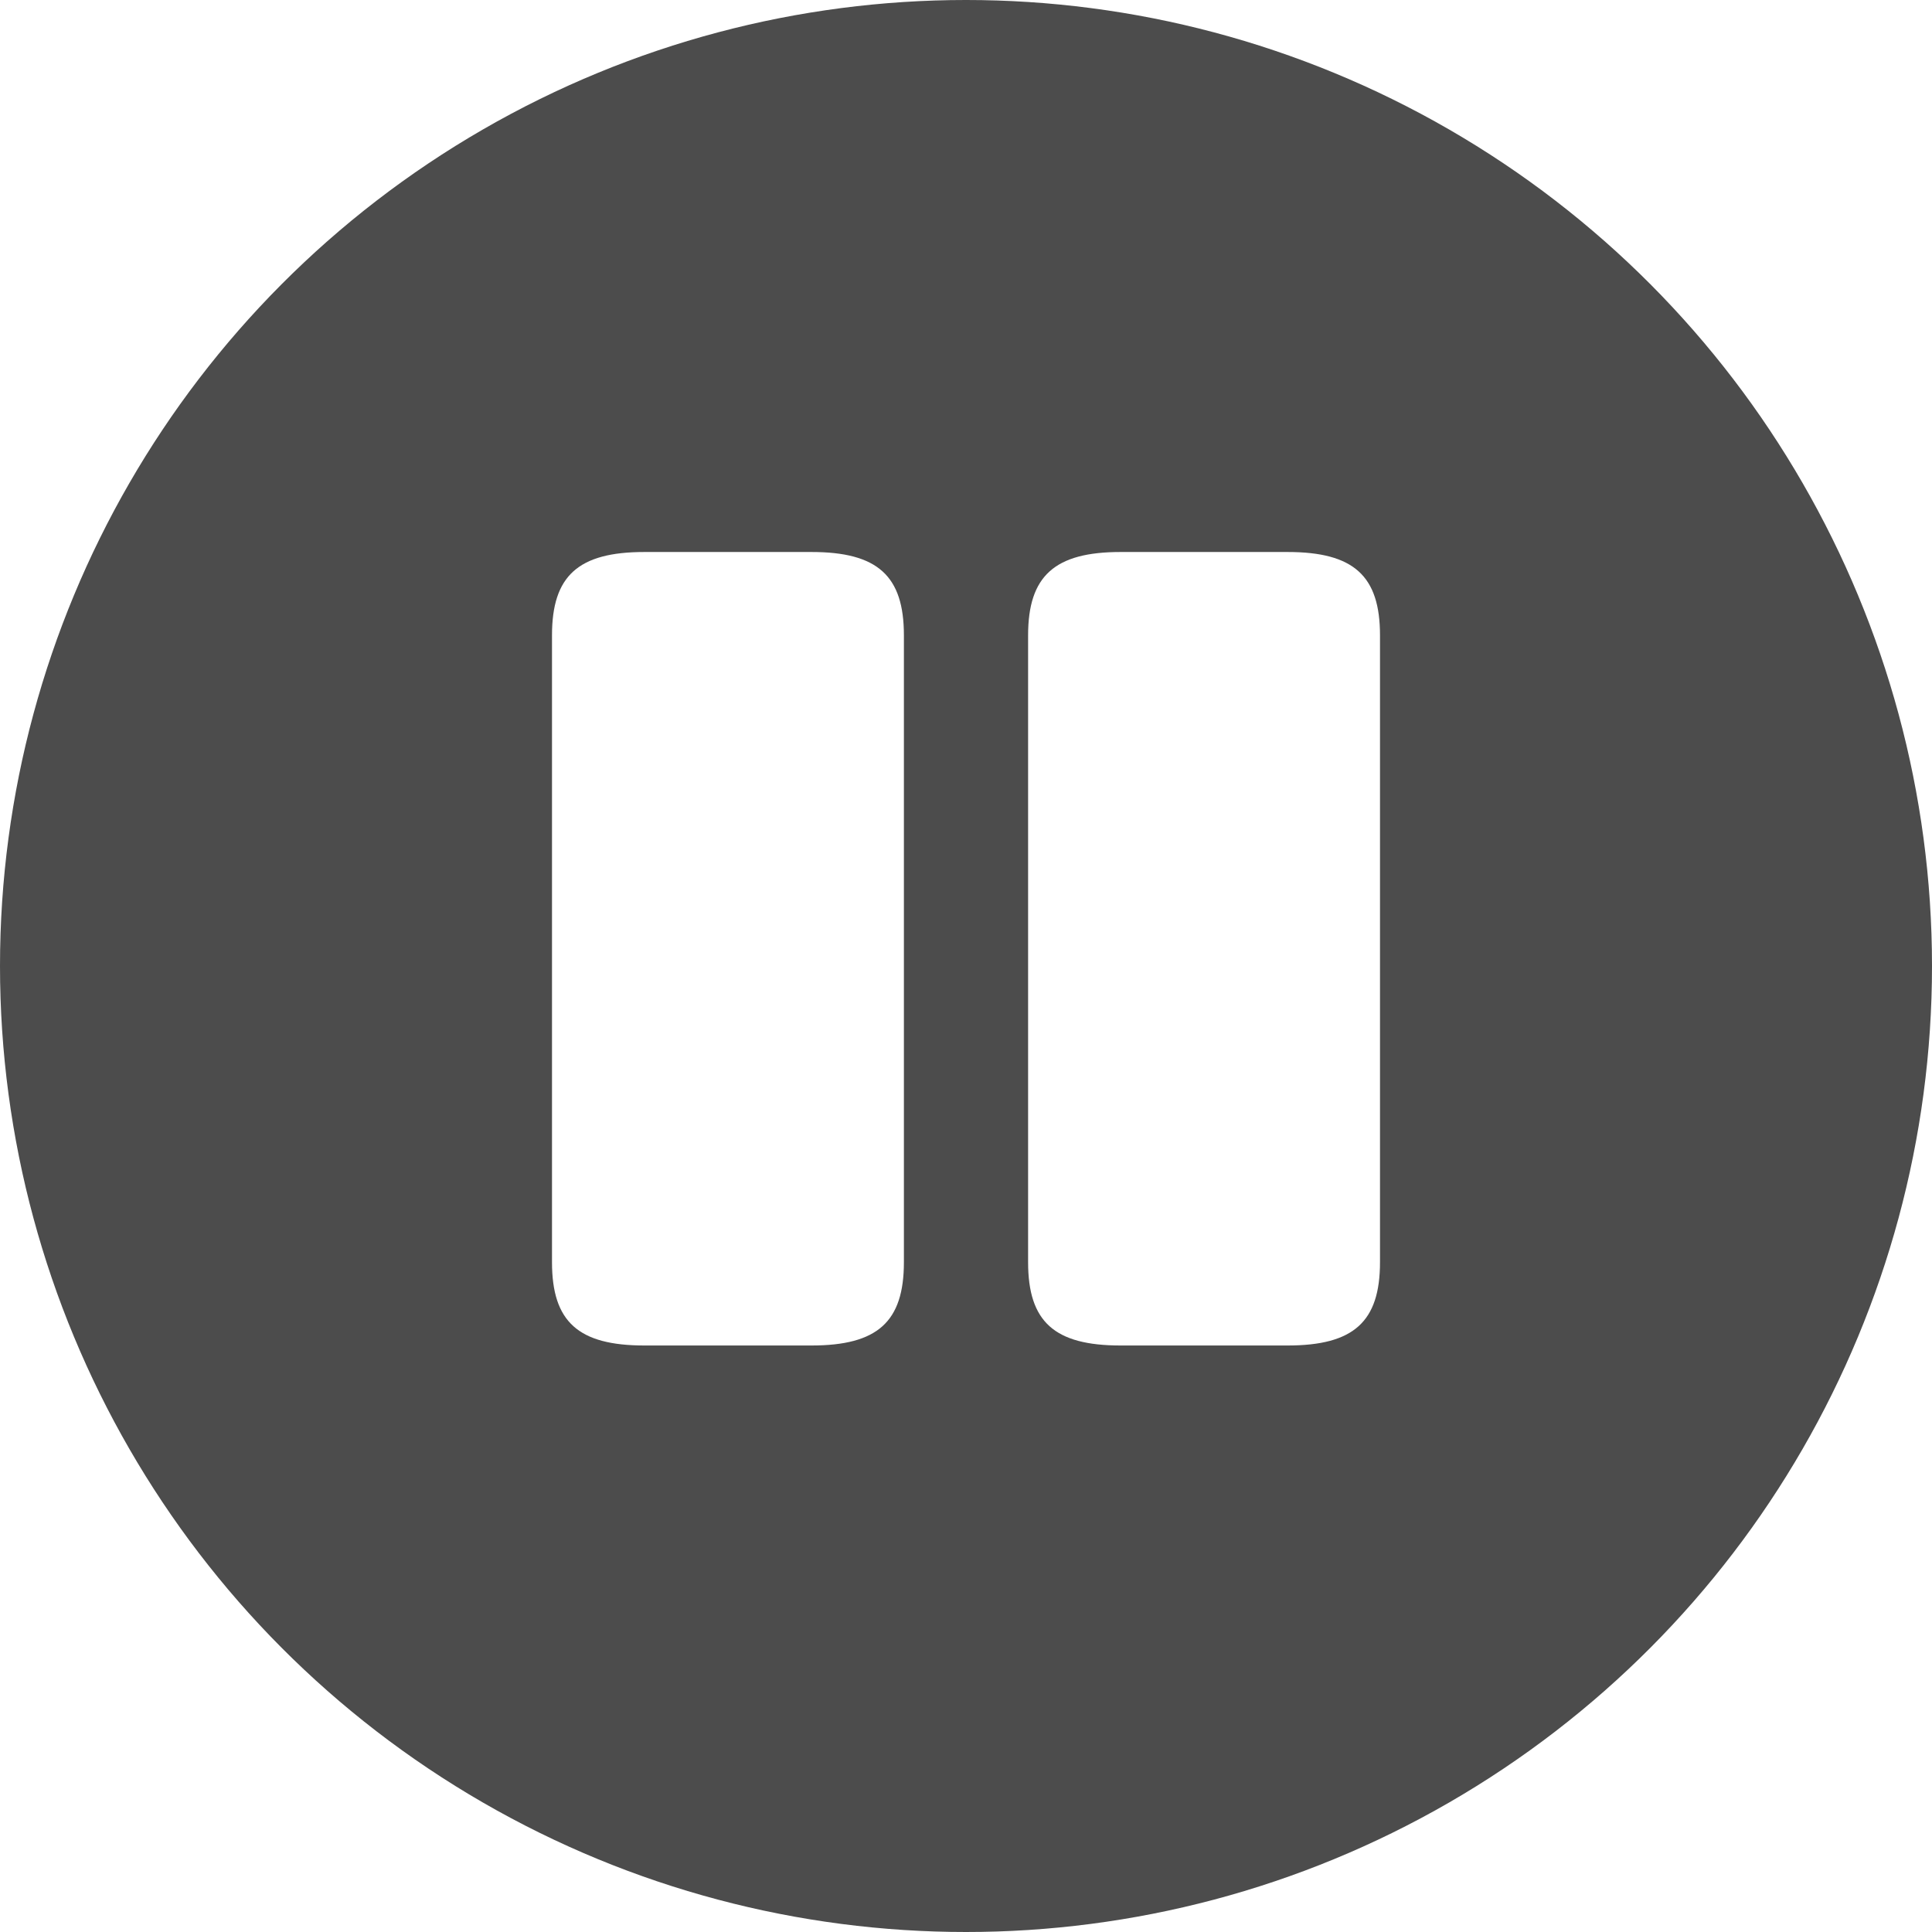 <svg width="42" height="42" viewBox="0 0 42 42" fill="none" xmlns="http://www.w3.org/2000/svg">
<circle cx="21" cy="21" r="21" fill="black" fill-opacity="0.7"/>
<g filter="url(#filter0_d_5572_25086)">
<path d="M19.65 27.439V13.811C19.65 12.518 19.08 12 17.64 12H14.01C12.57 12 12 12.518 12 13.811V27.439C12 28.733 12.57 29.25 14.01 29.25H17.64C19.08 29.25 19.65 28.733 19.65 27.439Z" fill="white"/>
<path d="M30 27.439V13.811C30 12.518 29.43 12 27.99 12H24.36C22.93 12 22.35 12.518 22.35 13.811V27.439C22.35 28.733 22.92 29.25 24.36 29.25H27.99C29.43 29.25 30 28.733 30 27.439Z" fill="white"/>
</g>
<defs>
<filter id="filter0_d_5572_25086" x="10" y="10" width="22" height="21.25" filterUnits="userSpaceOnUse" color-interpolation-filters="sRGB">
<feFlood flood-opacity="0" result="BackgroundImageFix"/>
<feColorMatrix in="SourceAlpha" type="matrix" values="0 0 0 0 0 0 0 0 0 0 0 0 0 0 0 0 0 0 127 0" result="hardAlpha"/>
<feOffset/>
<feGaussianBlur stdDeviation="1"/>
<feComposite in2="hardAlpha" operator="out"/>
<feColorMatrix type="matrix" values="0 0 0 0 0 0 0 0 0 0 0 0 0 0 0 0 0 0 0.65 0"/>
<feBlend mode="normal" in2="BackgroundImageFix" result="effect1_dropShadow_5572_25086"/>
<feBlend mode="normal" in="SourceGraphic" in2="effect1_dropShadow_5572_25086" result="shape"/>
</filter>
</defs>
</svg>
